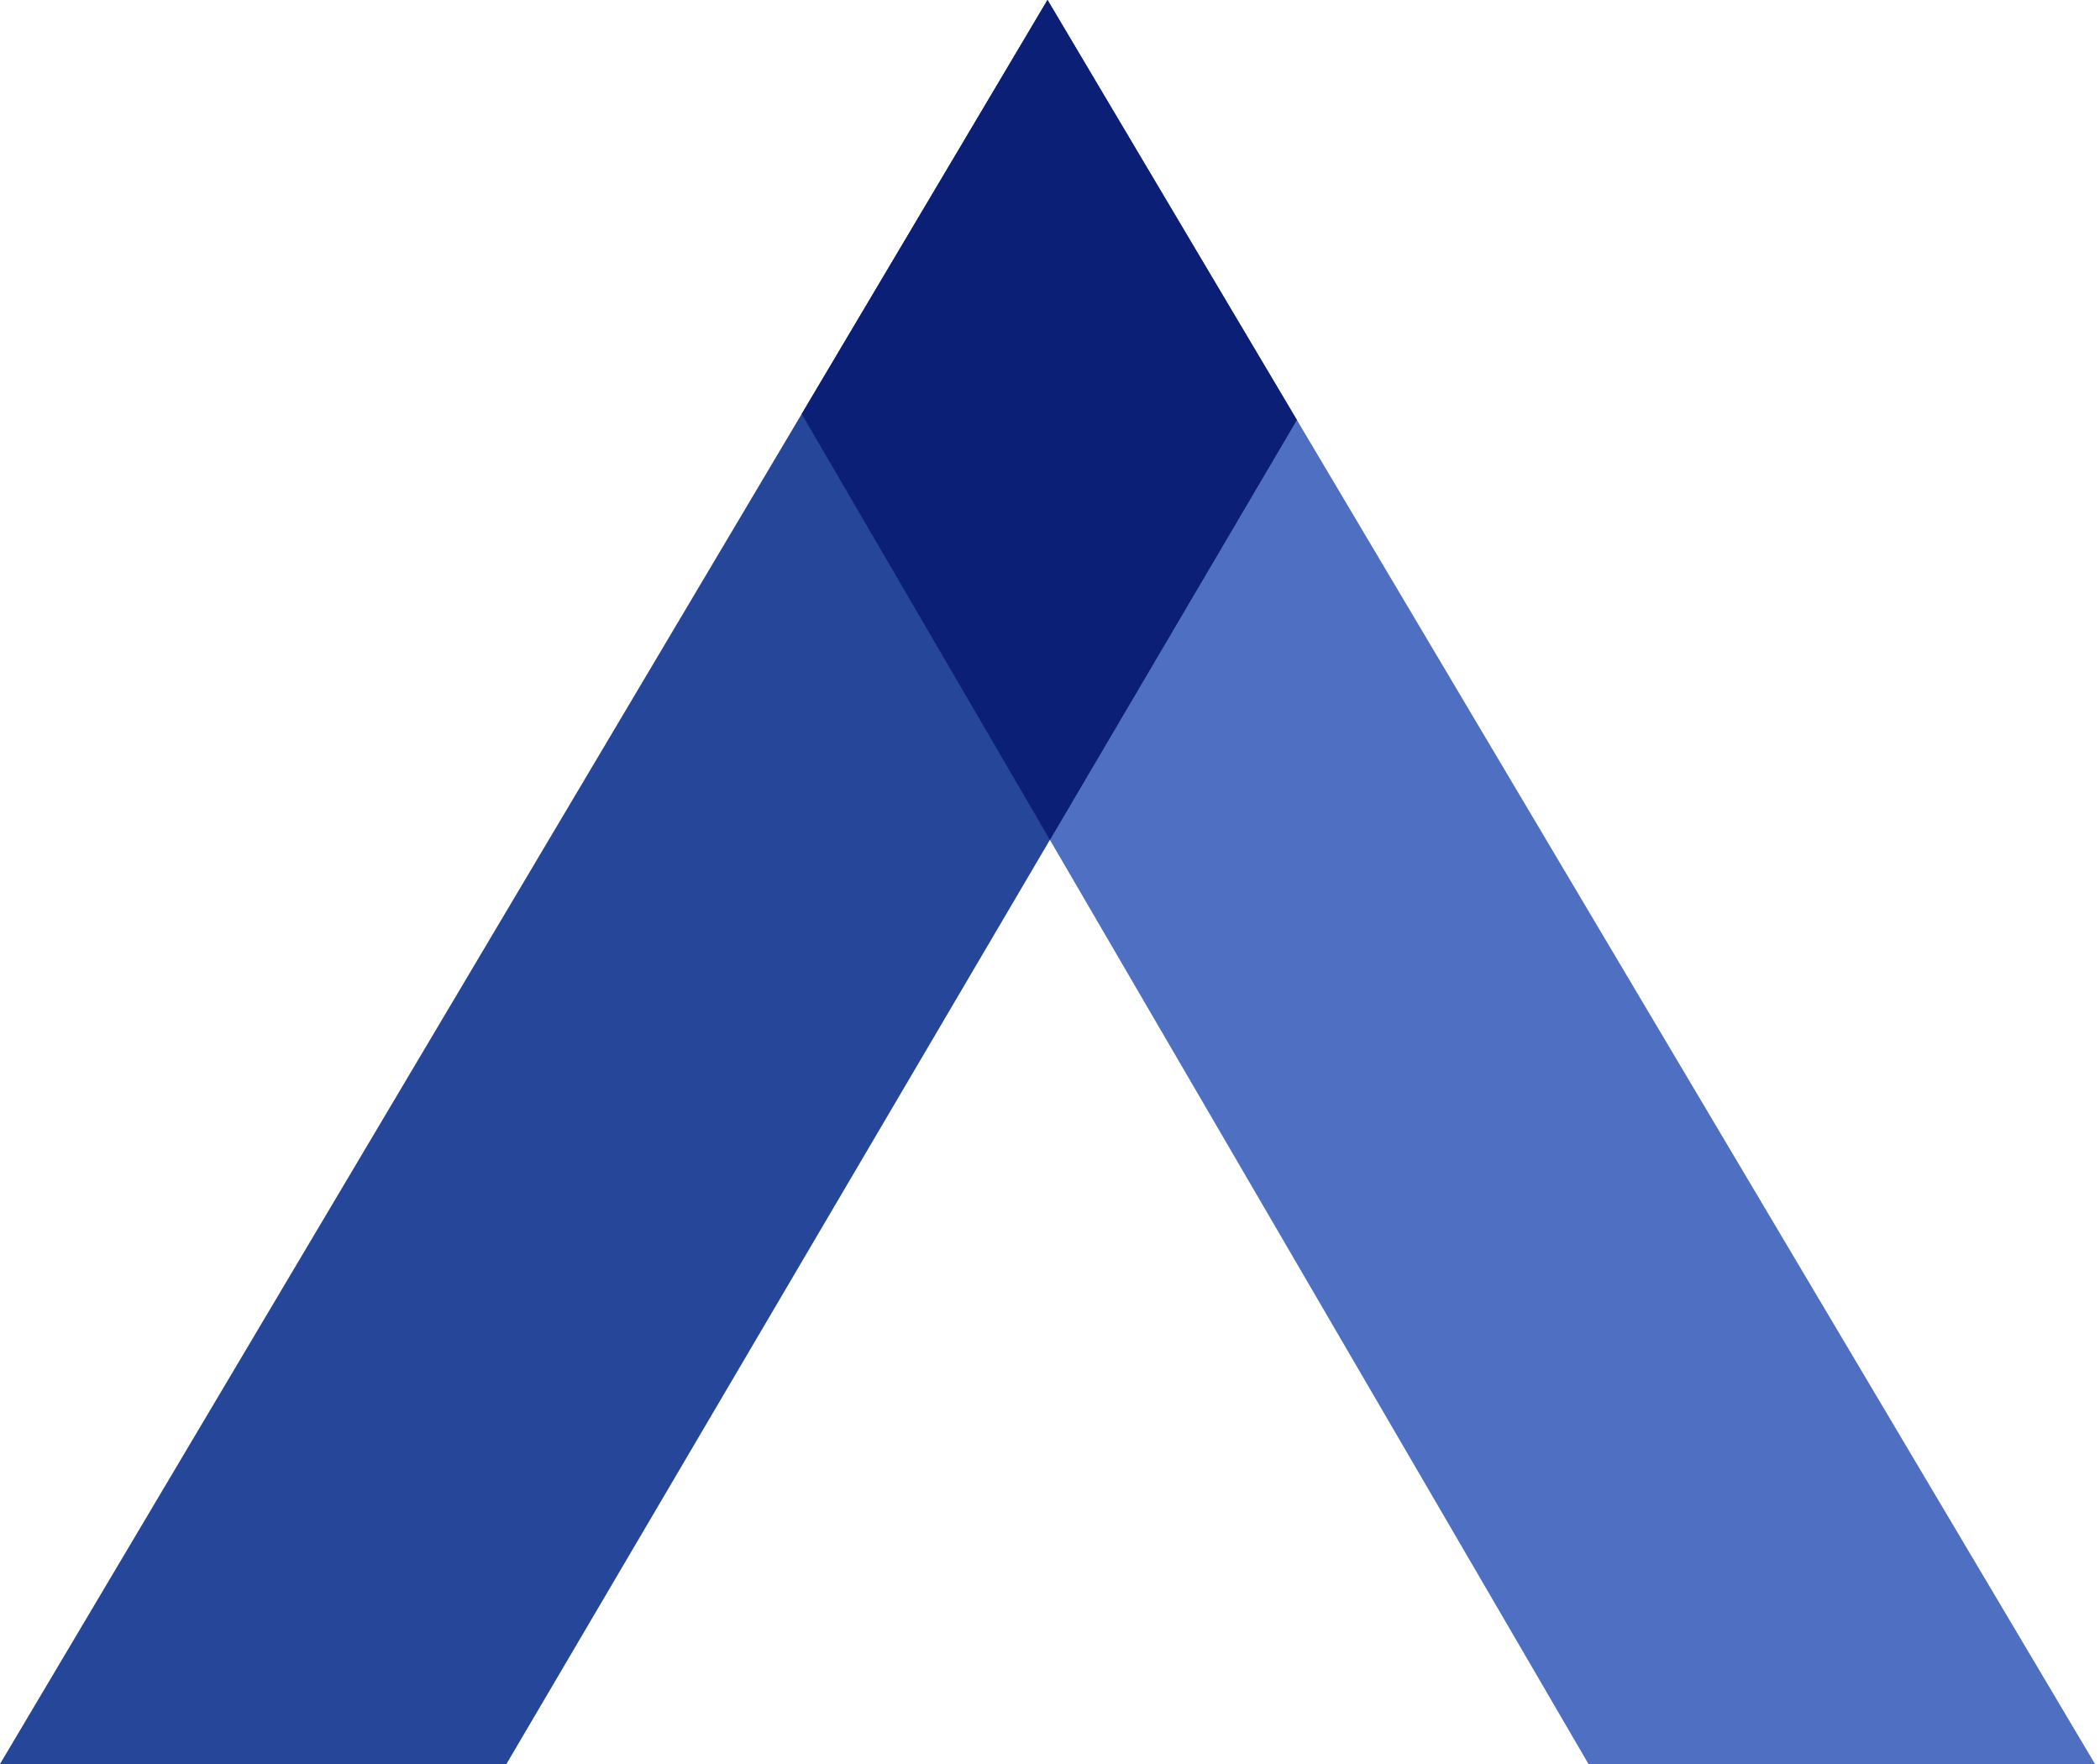 <svg width="50" height="42" viewBox="0 0 50 42" fill="none" xmlns="http://www.w3.org/2000/svg">
<path d="M49.881 42L24.941 0L19.093 9.865L37.821 42H49.881Z" fill="#4F6FC2"/>
<path d="M0 42L24.94 0L29.591 7.848L30.872 10.007L12.058 42H0Z" fill="#254699"/>
<path d="M24.941 0L19.105 9.828L19.088 9.856L24.998 19.997L30.878 9.998L24.941 0Z" fill="#0C1F77"/>
</svg>
